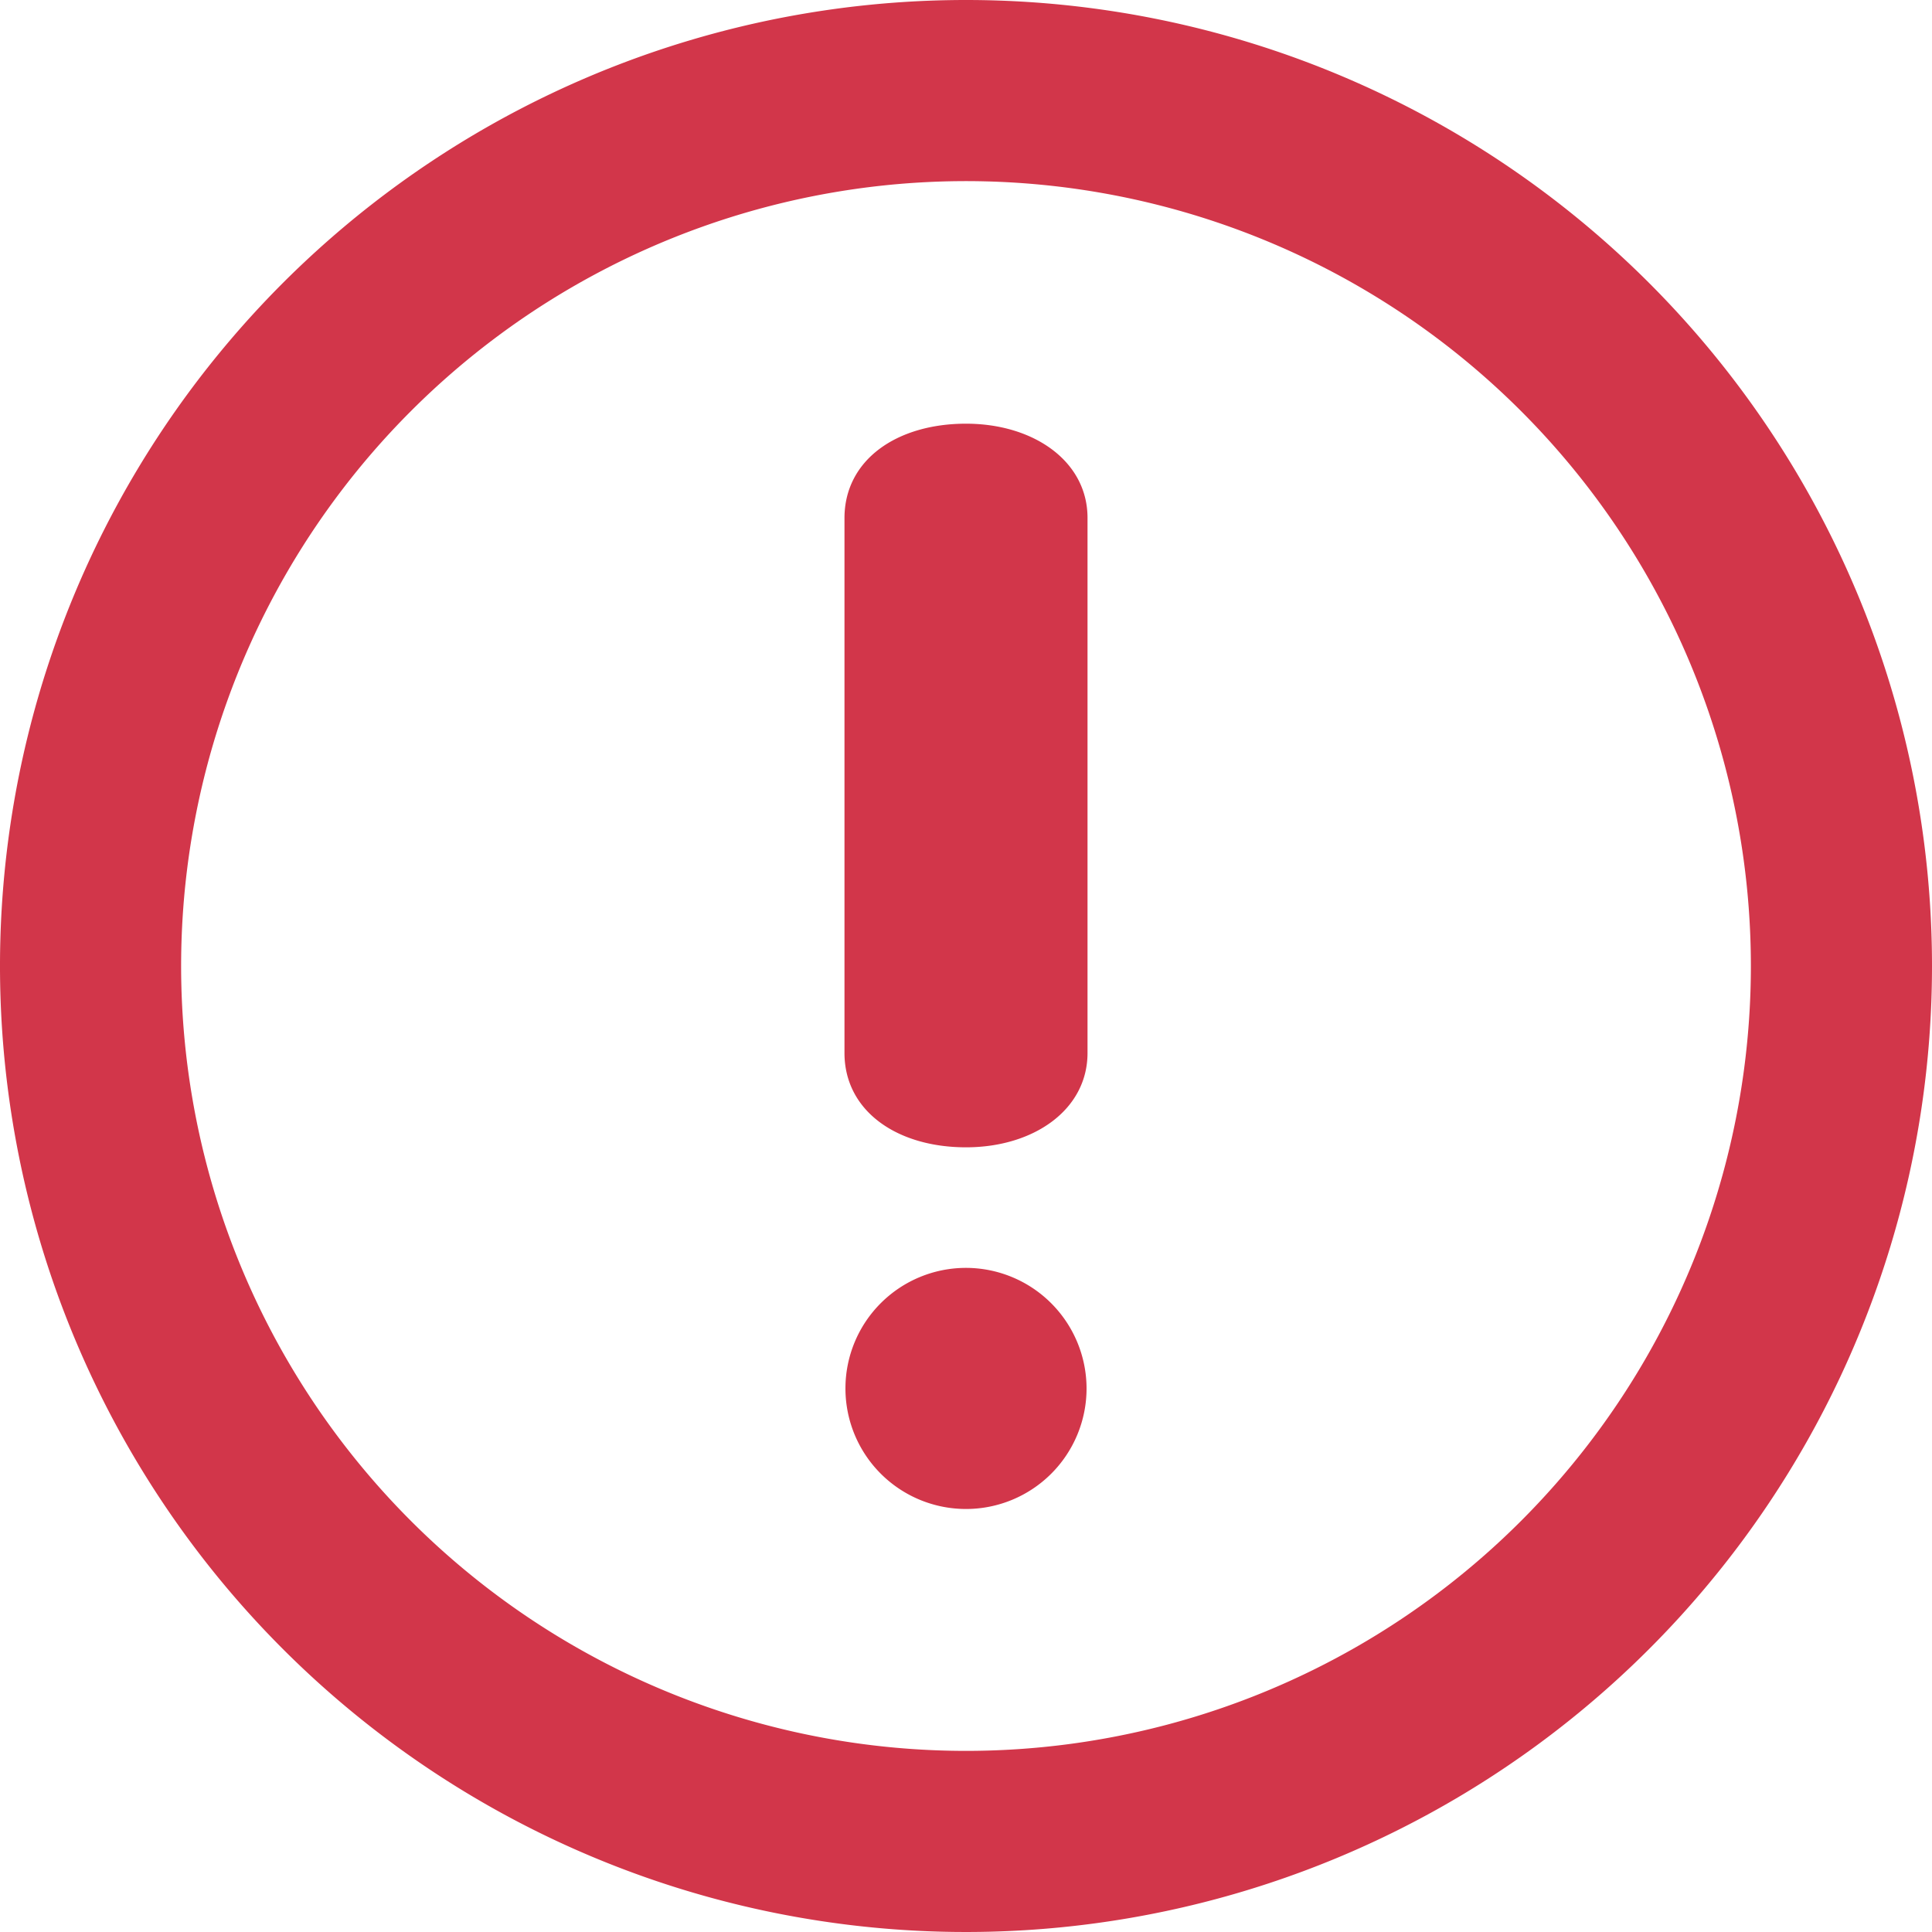 <svg id="error" xmlns="http://www.w3.org/2000/svg" width="20" height="20" viewBox="0 0 20 20">
  <path id="Path_4434" data-name="Path 4434" d="M10,0A10,10,0,1,0,20,10,10,10,0,0,0,10,0Zm0,18.125A8.125,8.125,0,1,1,18.125,10,8.125,8.125,0,0,1,10,18.125ZM10,4.386c-.716,0-1.258.374-1.258.978V10.9c0,.6.542.977,1.258.977.7,0,1.258-.388,1.258-.977V5.363C11.259,4.774,10.7,4.386,10,4.386Zm0,8.739a1.248,1.248,0,1,0,1.248,1.249A1.25,1.25,0,0,0,10,13.125Z" fill="#d2364a"/>
</svg>
